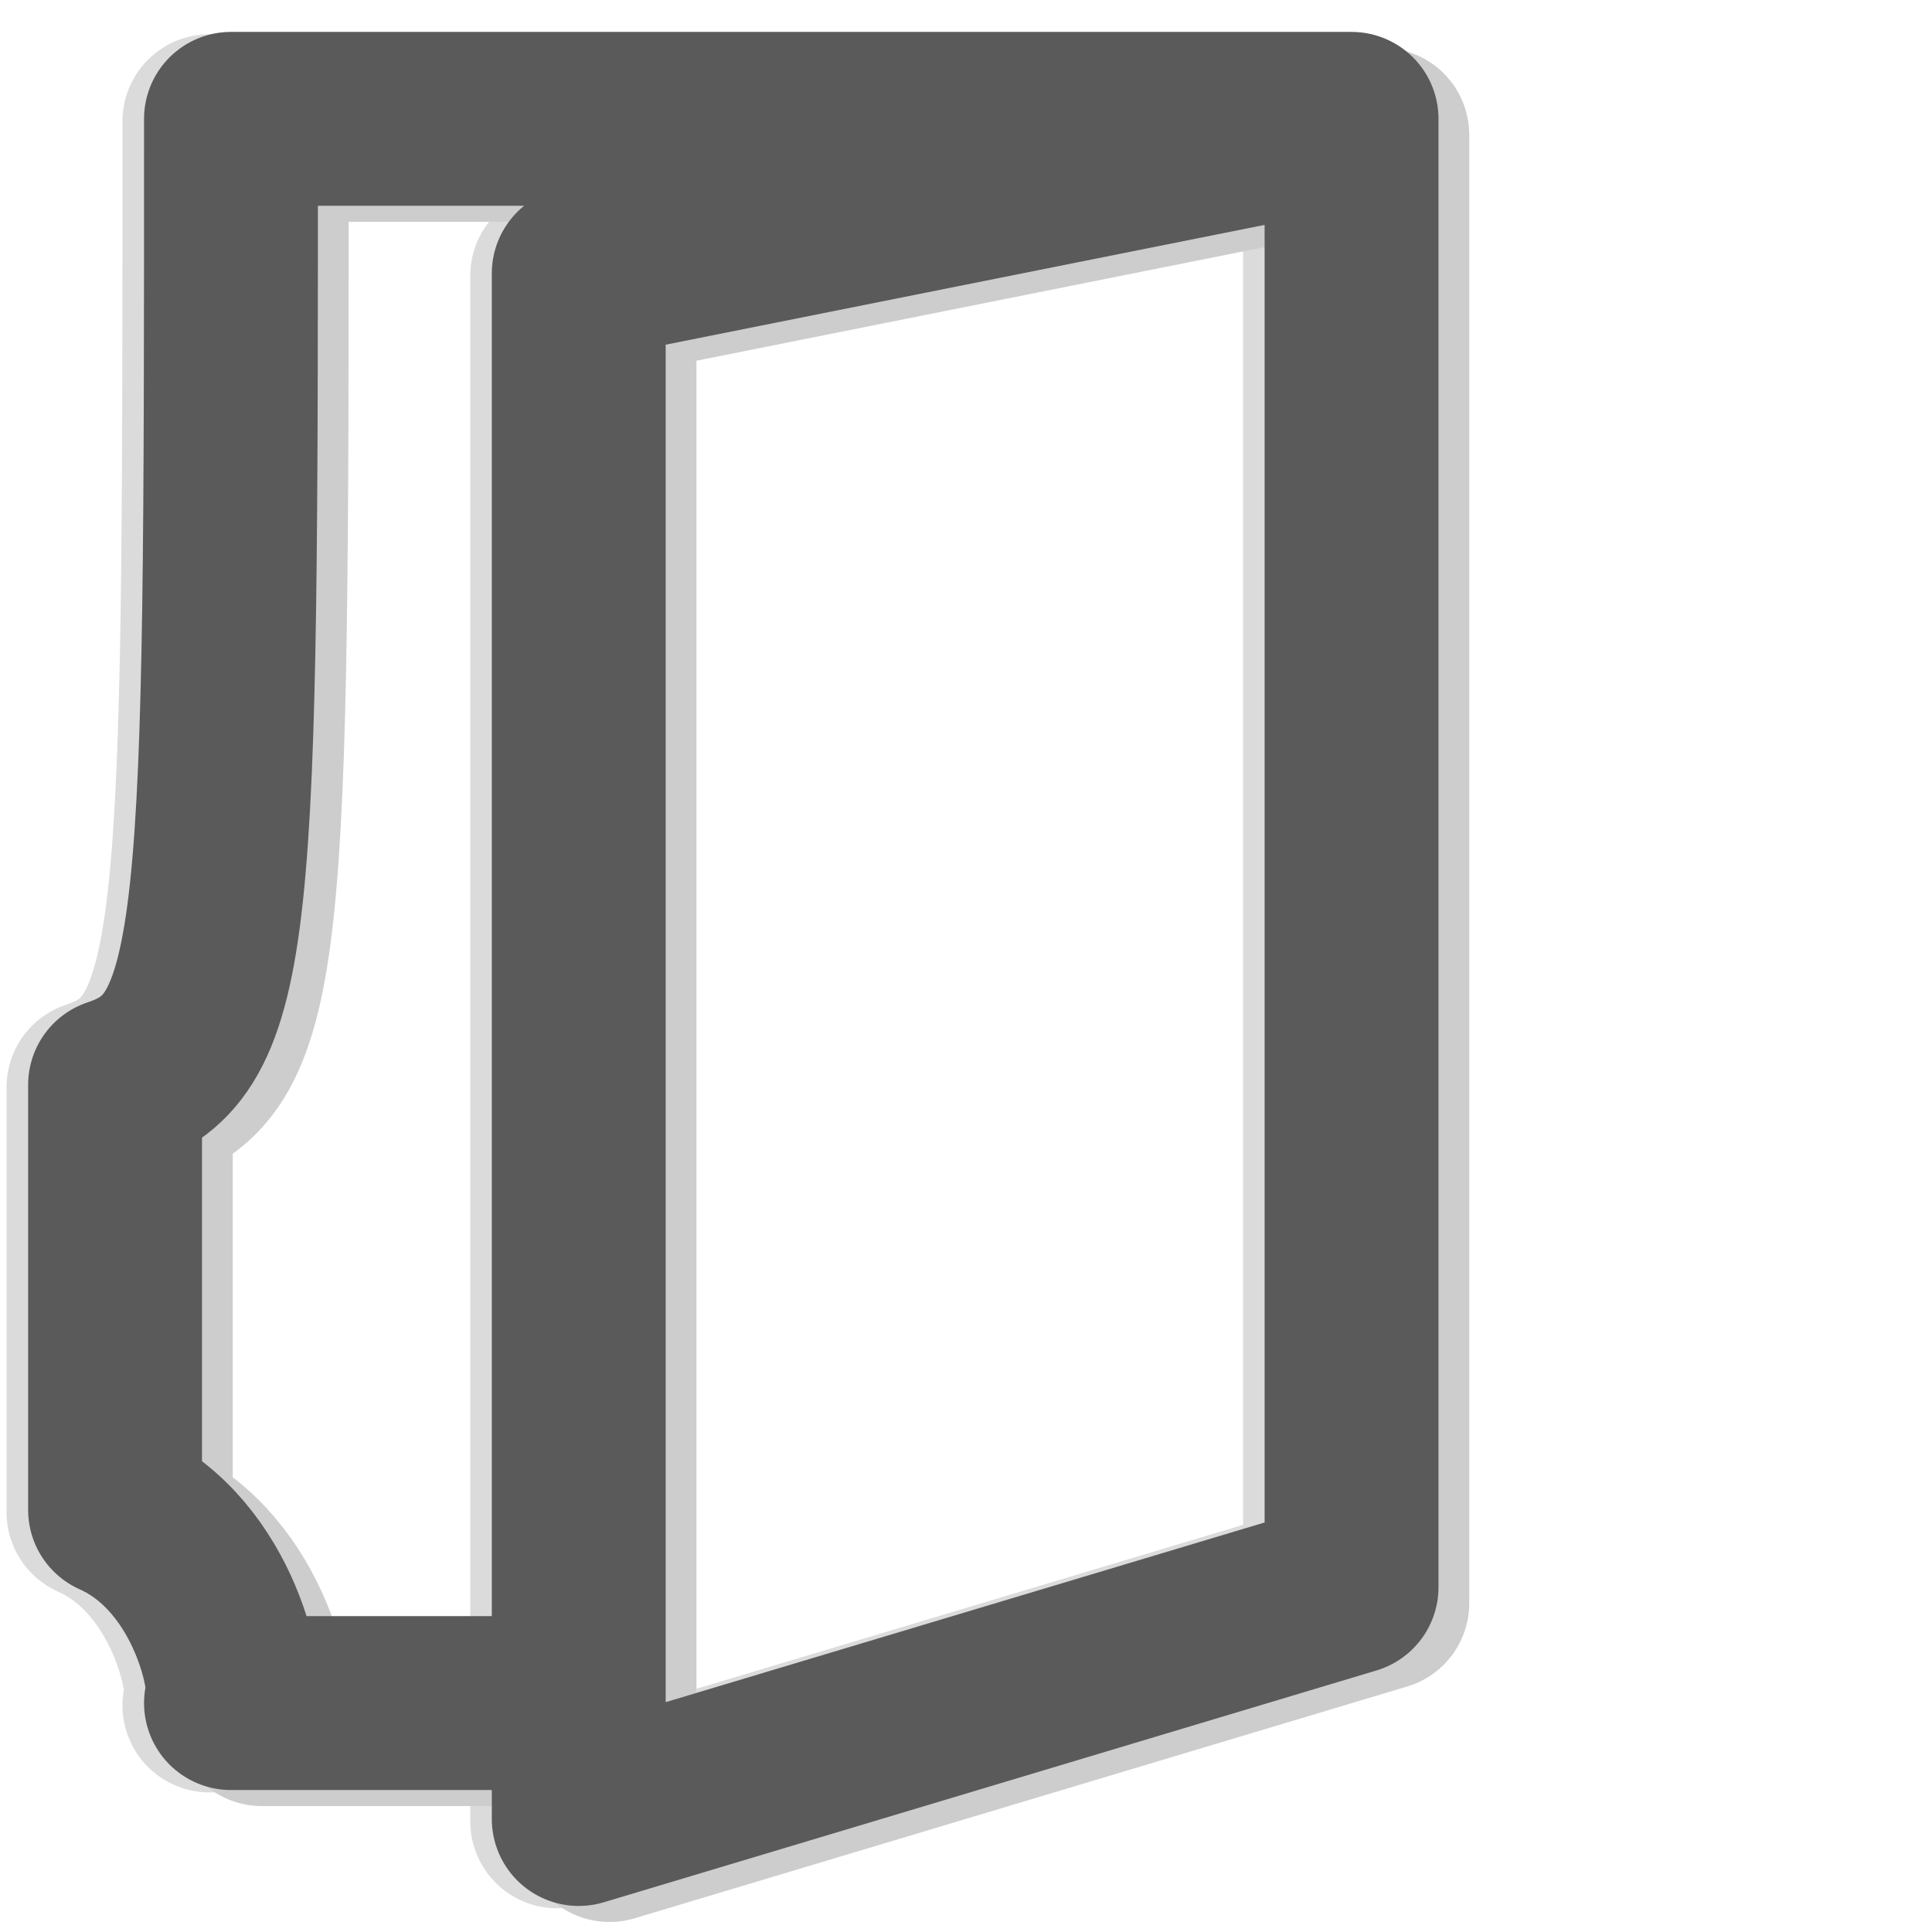 <?xml version="1.0" encoding="UTF-8" standalone="no"?>
<!-- Created with Inkscape (http://www.inkscape.org/) -->

<svg
   xmlns:dc="http://purl.org/dc/elements/1.1/"
   xmlns:cc="http://creativecommons.org/ns#"
   xmlns:rdf="http://www.w3.org/1999/02/22-rdf-syntax-ns#"
   xmlns:svg="http://www.w3.org/2000/svg"
   xmlns="http://www.w3.org/2000/svg"
   xmlns:sodipodi="http://sodipodi.sourceforge.net/DTD/sodipodi-0.dtd"
   xmlns:inkscape="http://www.inkscape.org/namespaces/inkscape"
   width="50"
   height="50"
   id="svg2"
   version="1.1"
   inkscape:version="0.48.4 r9939"
   sodipodi:docname="new.svg">
  <defs
     id="defs4" />
  <sodipodi:namedview
     id="base"
     pagecolor="#ffffff"
     bordercolor="#666666"
     borderopacity="1.0"
     inkscape:pageopacity="0.0"
     inkscape:pageshadow="2"
     inkscape:zoom="11.313708"
     inkscape:cx="20.541142"
     inkscape:cy="23.327028"
     inkscape:document-units="px"
     inkscape:current-layer="layer1"
     showgrid="true"
     inkscape:snap-global="true"
     inkscape:window-width="1600"
     inkscape:window-height="838"
     inkscape:window-x="-8"
     inkscape:window-y="-8"
     inkscape:window-maximized="1">
    <inkscape:grid
       type="xygrid"
       id="grid2985"
       empspacing="5"
       visible="true"
       enabled="true"
       snapvisiblegridlinesonly="true" />
  </sodipodi:namedview>
  <g
     inkscape:label="Ebene 1"
     inkscape:groupmode="layer"
     id="layer1"
     transform="translate(0,-1002.362)">
    <path
       style="fill:none;stroke:#dbdbdb;stroke-width:4.5;stroke-linecap:round;stroke-linejoin:round;stroke-miterlimit:4;stroke-opacity:1;stroke-dasharray:none"
       d="m 34.42,1005.499 10e-7,38 -20,6 -1e-6,-40 20,-4 -29,0 c 0,21 0,24 -3,25 0,4 0,7 0,11 2.652,1.184 3.251,4.687 3,5 l 9,0"
       id="path4427-82"
       inkscape:connector-curvature="0"
       sodipodi:nodetypes="cccccccccc" />
    <path
       style="fill:none;stroke:#cdcdcd;stroke-width:4.5;stroke-linecap:round;stroke-linejoin:round;stroke-miterlimit:4;stroke-opacity:1;stroke-dasharray:none"
       d="m 35.774,1005.853 10e-7,38 -20,6 -10e-7,-40 20,-4 -29,0 c 0,21 0,24 -3,25 0,4 0,7 0,11 2.652,1.184 3.251,4.687 3,5 l 9,0"
       id="path4427-8"
       inkscape:connector-curvature="0"
       sodipodi:nodetypes="cccccccccc" />
    <path
       style="fill:none;stroke:#5a5a5a;stroke-width:4.5;stroke-linecap:round;stroke-linejoin:round;stroke-miterlimit:4;stroke-opacity:1;stroke-dasharray:none"
       d="m 34.978,1005.438 10e-7,38 -20,6 -1e-6,-40 20,-4 -29,0 c 0,21 0,24 -3,25 0,4 0,7 0,11 2.652,1.184 3.251,4.687 3,5 l 9,0"
       id="path4427"
       inkscape:connector-curvature="0"
       sodipodi:nodetypes="cccccccccc" />
  </g>
</svg>
